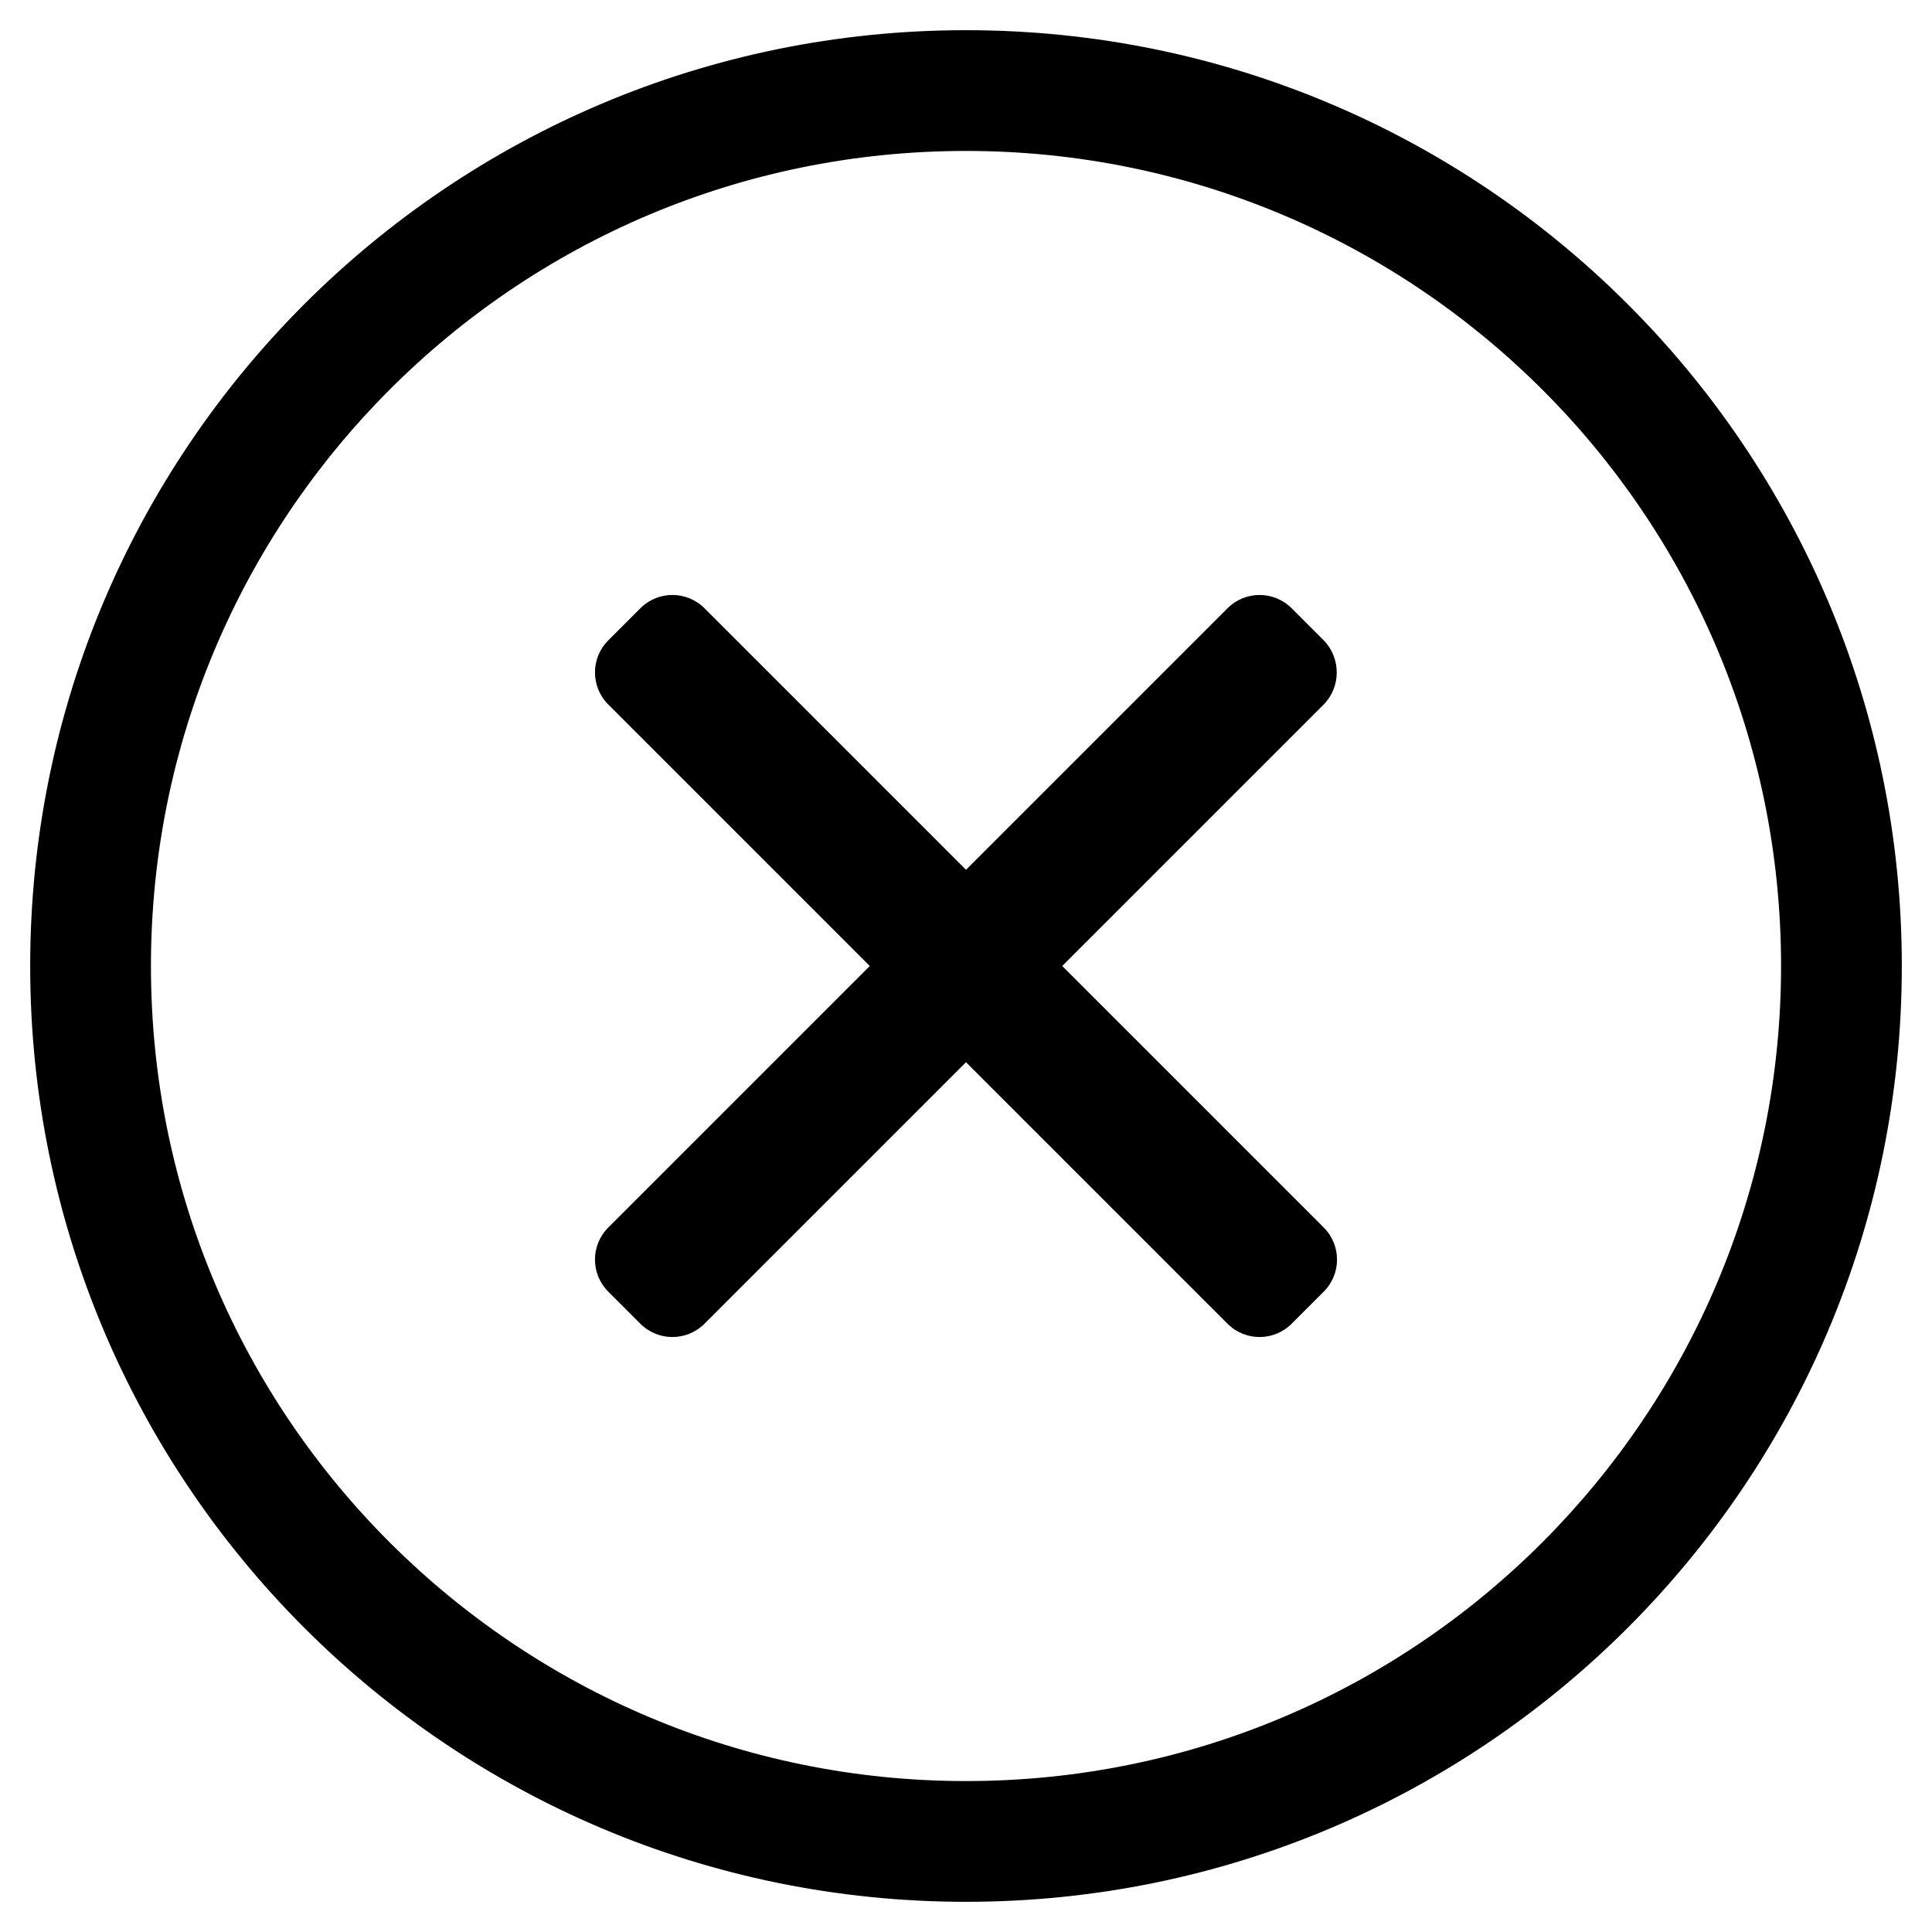 <svg viewBox="0 0 512 512" fill="none" xmlns="http://www.w3.org/2000/svg">
<path d="M256 8C119 8 8 119 8 256C8 393 119 504 256 504C393 504 504 393 504 256C504 119 393 8 256 8ZM256 472C137.3 472 40 375.9 40 256C40 137.3 136.1 40 256 40C374.7 40 472 136.1 472 256C472 374.7 375.9 472 256 472ZM350.8 186.7L281.5 256L350.8 325.3C355.5 330 355.5 337.6 350.8 342.3L342.3 350.8C337.6 355.5 330 355.5 325.3 350.8L256 281.5L186.7 350.8C182 355.5 174.4 355.5 169.7 350.8L161.2 342.3C156.5 337.6 156.5 330 161.2 325.3L230.5 256L161.2 186.7C156.5 182 156.5 174.4 161.2 169.7L169.7 161.2C174.4 156.5 182 156.5 186.7 161.2L256 230.5L325.3 161.2C330 156.5 337.6 156.5 342.3 161.2L350.8 169.7C355.4 174.4 355.4 182 350.8 186.7Z" fill="black"/>
</svg>
